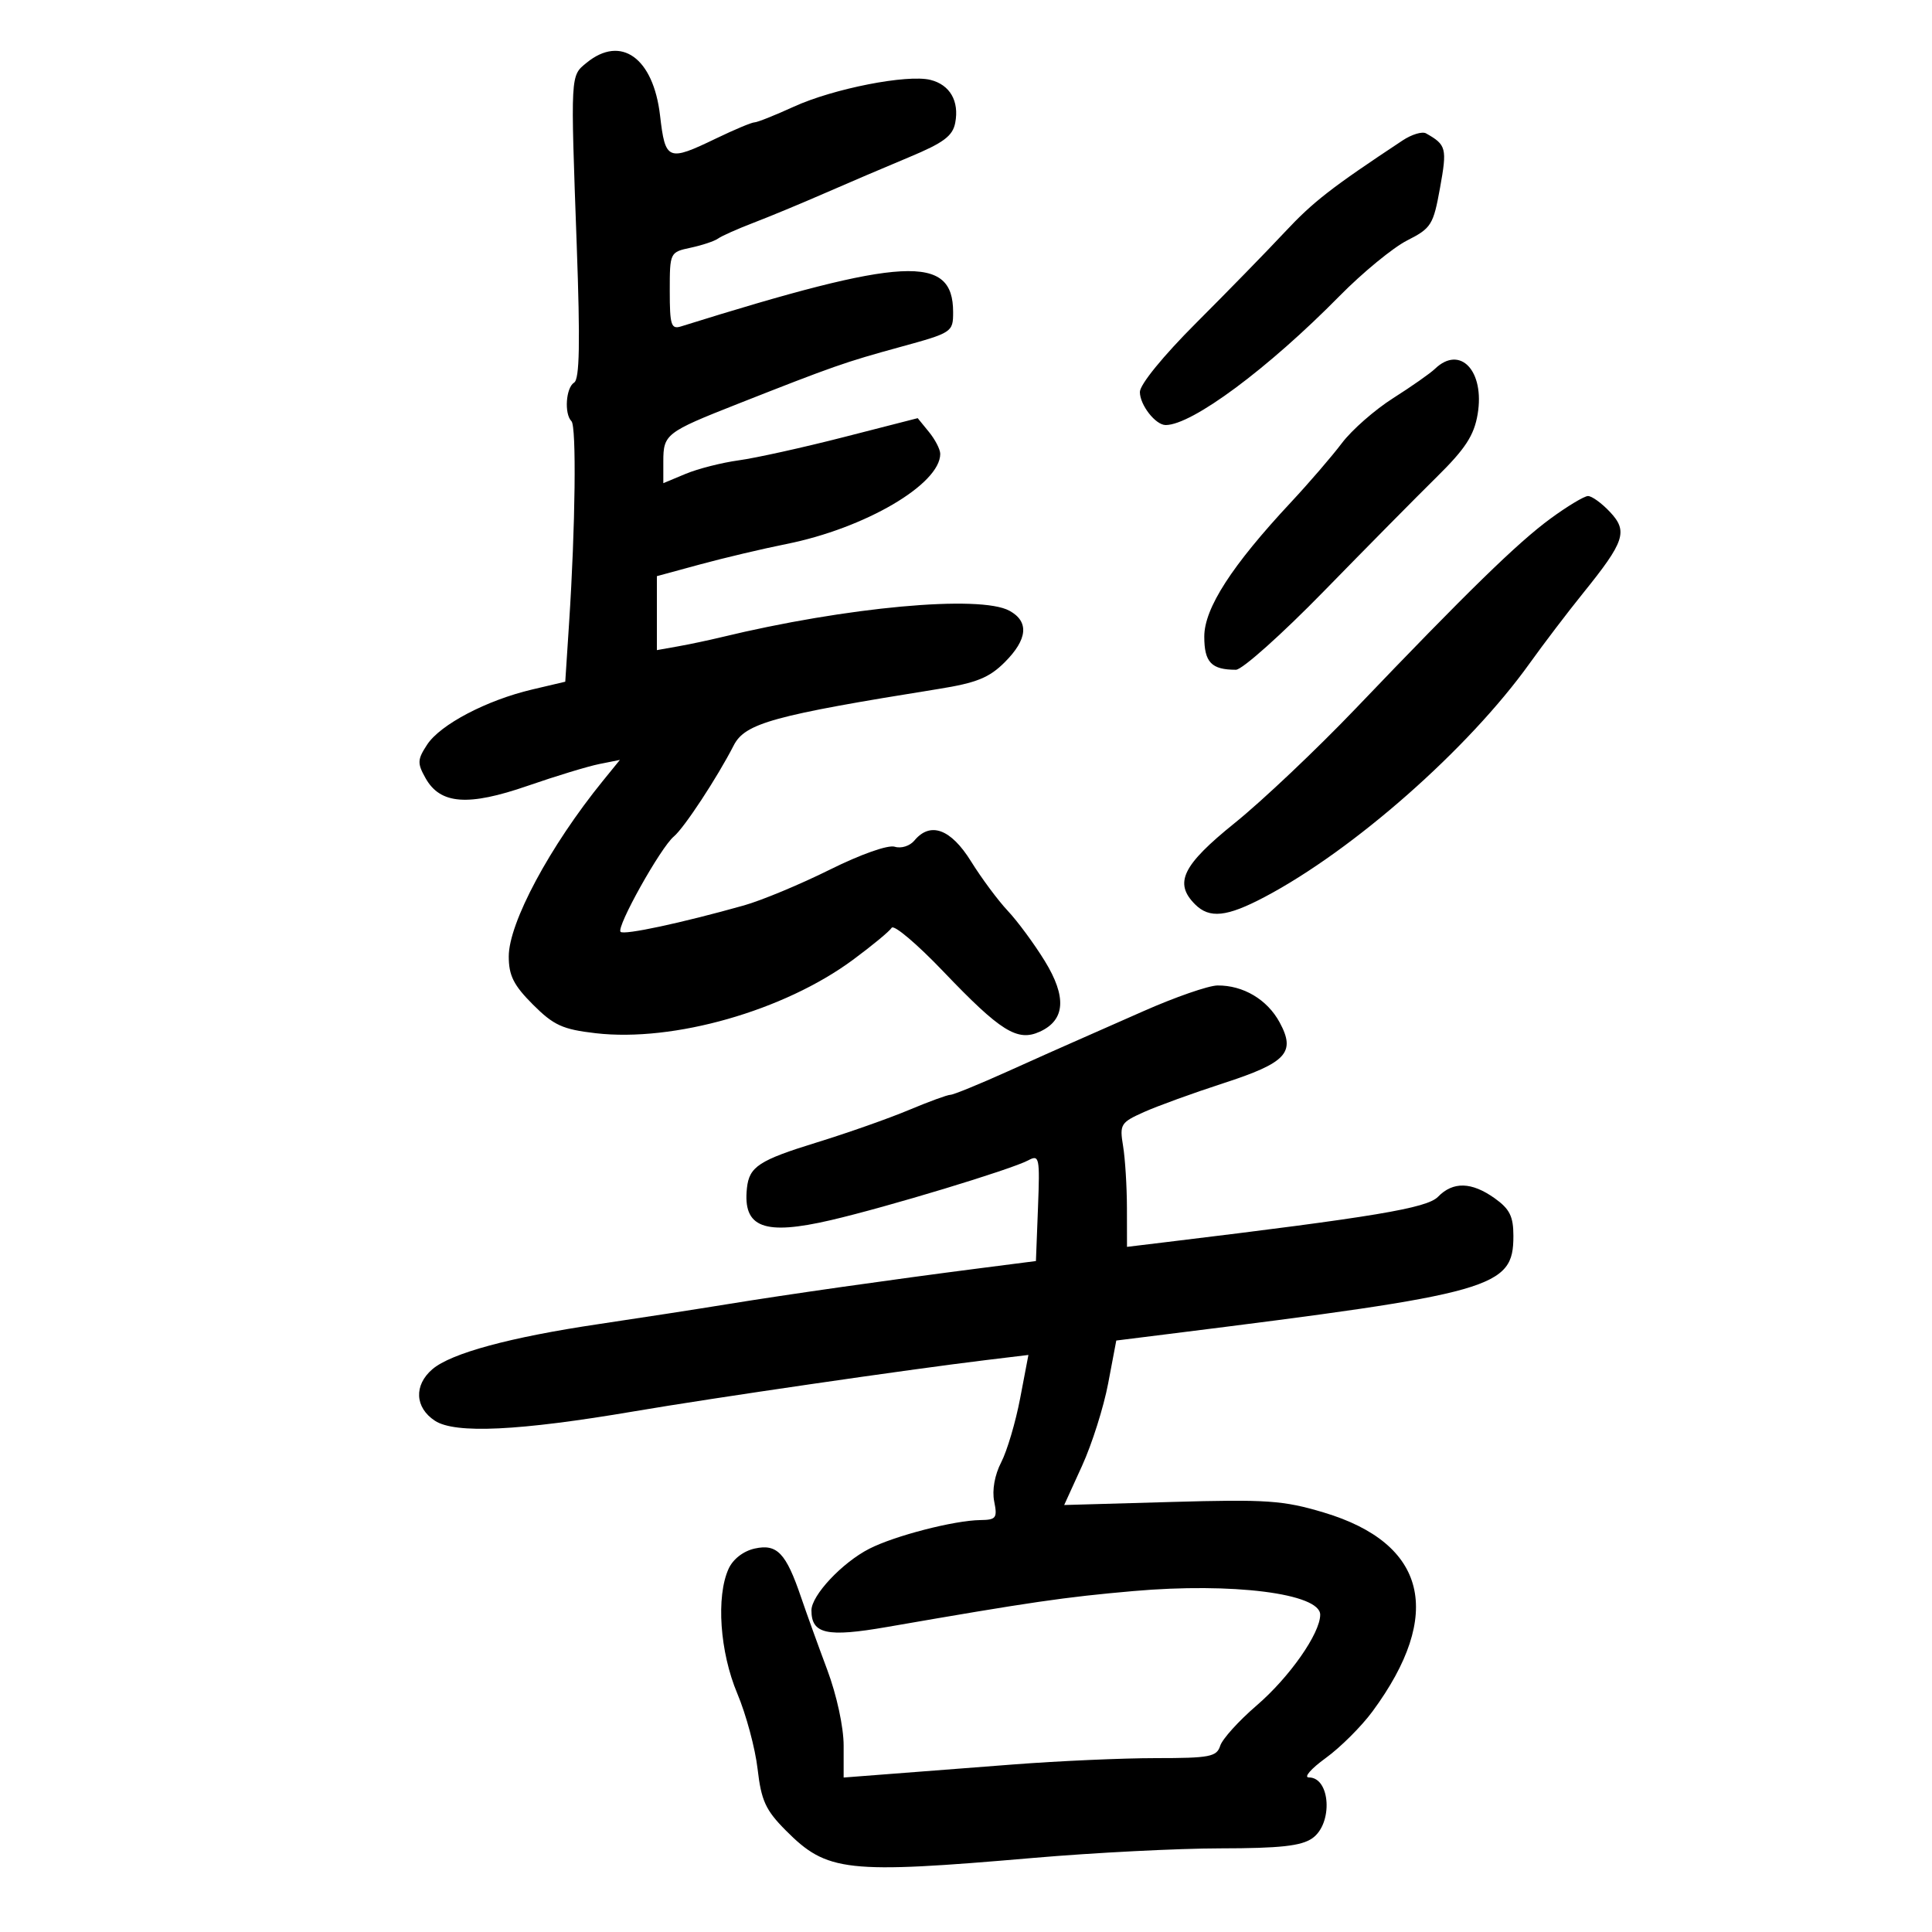 <svg xmlns="http://www.w3.org/2000/svg" width="300" height="300" viewBox="0 0 300 300" version="1.1">
	<path d="M 91.082 9.750 C 88.559 11.813, 88.587 11.300, 89.555 38.098 C 90.103 53.249, 89.996 58.885, 89.150 59.407 C 87.870 60.198, 87.590 64.257, 88.736 65.403 C 89.527 66.194, 89.346 81.747, 88.372 96.677 L 87.773 105.855 82.637 107.064 C 75.561 108.730, 68.372 112.503, 66.327 115.623 C 64.804 117.949, 64.777 118.511, 66.077 120.828 C 68.365 124.905, 72.678 125.228, 81.952 122.017 C 86.303 120.510, 91.301 118.990, 93.060 118.638 L 96.257 117.999 93.617 121.249 C 85.389 131.381, 79 143.297, 79 148.513 C 79 151.482, 79.760 152.995, 82.756 155.991 C 85.979 159.214, 87.362 159.845, 92.506 160.438 C 104.613 161.833, 121.742 156.948, 132.431 149.051 C 135.414 146.847, 138.127 144.604, 138.459 144.066 C 138.791 143.528, 142.398 146.578, 146.473 150.844 C 155.384 160.171, 157.975 161.788, 161.464 160.198 C 165.417 158.397, 165.666 154.803, 162.224 149.209 C 160.585 146.545, 158.003 143.046, 156.487 141.433 C 154.971 139.820, 152.403 136.363, 150.780 133.750 C 147.644 128.702, 144.461 127.535, 141.981 130.523 C 141.280 131.367, 139.924 131.793, 138.936 131.480 C 137.904 131.152, 133.645 132.658, 128.827 135.054 C 124.247 137.331, 118.250 139.826, 115.500 140.599 C 105.769 143.333, 96.898 145.231, 96.361 144.695 C 95.656 143.990, 102.585 131.589, 104.634 129.889 C 106.229 128.565, 111.365 120.752, 113.933 115.742 C 115.698 112.297, 120.082 111.090, 145.767 106.976 C 151.625 106.038, 153.612 105.234, 156.017 102.829 C 159.572 99.274, 159.825 96.522, 156.750 94.839 C 152.181 92.340, 131.419 94.245, 112 98.947 C 110.075 99.413, 107.037 100.054, 105.250 100.372 L 102 100.950 102 95.207 L 102 89.465 108.750 87.630 C 112.463 86.622, 118.469 85.203, 122.098 84.477 C 134.326 82.032, 146 75.194, 146 70.476 C 146 69.786, 145.213 68.256, 144.250 67.077 L 142.500 64.932 131 67.879 C 124.675 69.500, 117.345 71.121, 114.712 71.480 C 112.078 71.840, 108.366 72.785, 106.462 73.580 L 103 75.027 103 71.636 C 103 67.433, 103.421 67.107, 114.500 62.739 C 129.414 56.858, 131.175 56.241, 139.750 53.889 C 147.864 51.664, 148 51.575, 148 48.468 C 148 39.451, 140.416 39.849, 105.750 50.686 C 104.216 51.166, 104 50.488, 104 45.196 C 104 39.194, 104.019 39.155, 107.250 38.464 C 109.037 38.082, 110.950 37.442, 111.500 37.043 C 112.050 36.643, 114.525 35.541, 117 34.593 C 119.475 33.646, 124.425 31.592, 128 30.029 C 131.575 28.466, 137.501 25.936, 141.169 24.406 C 146.516 22.177, 147.935 21.119, 148.326 19.073 C 148.971 15.700, 147.511 13.166, 144.485 12.407 C 140.894 11.506, 129.402 13.757, 123.264 16.565 C 120.336 17.904, 117.588 19, 117.158 19 C 116.727 19, 114.042 20.125, 111.192 21.500 C 103.703 25.113, 103.307 24.951, 102.493 17.941 C 101.453 8.977, 96.433 5.374, 91.082 9.750 M 217.802 21.804 C 206.715 29.143, 203.902 31.331, 199.500 36.041 C 196.750 38.984, 190.563 45.327, 185.750 50.138 C 180.621 55.264, 177 59.706, 177 60.870 C 177 62.887, 179.431 66, 181.006 66 C 185.098 66, 196.892 57.247, 208 45.967 C 211.575 42.336, 216.300 38.453, 218.500 37.337 C 222.247 35.436, 222.570 34.920, 223.609 29.160 C 224.722 22.995, 224.592 22.491, 221.432 20.709 C 220.845 20.378, 219.211 20.870, 217.802 21.804 M 222.821 57.271 C 222.095 57.970, 219.172 60.020, 216.327 61.826 C 213.481 63.632, 209.900 66.773, 208.369 68.805 C 206.837 70.837, 203.274 74.975, 200.450 78 C 191.262 87.843, 187 94.451, 187 98.850 C 187 102.845, 188.103 104, 191.916 104 C 192.880 104, 199.031 98.506, 205.584 91.791 C 212.138 85.075, 220.029 77.088, 223.121 74.041 C 227.542 69.682, 228.892 67.609, 229.446 64.325 C 230.580 57.607, 226.732 53.510, 222.821 57.271 M 240.745 80.538 C 235.641 84.282, 227.950 91.782, 210.500 110.030 C 204.450 116.357, 196.012 124.344, 191.750 127.779 C 183.600 134.348, 182.251 137.109, 185.571 140.429 C 187.812 142.669, 190.499 142.386, 196.365 139.289 C 210.195 131.988, 228.034 116.261, 237.527 103 C 239.692 99.975, 243.424 95.071, 245.821 92.102 C 252.301 84.073, 252.821 82.502, 249.991 79.490 C 248.704 78.121, 247.167 77.011, 246.576 77.025 C 245.984 77.038, 243.360 78.619, 240.745 80.538 M 177.500 157.037 C 172.550 159.232, 167.600 161.415, 166.500 161.890 C 165.400 162.364, 160.880 164.383, 156.456 166.376 C 152.031 168.369, 148.037 170, 147.581 170 C 147.124 170, 144.219 171.063, 141.125 172.362 C 138.031 173.661, 131.606 175.925, 126.847 177.392 C 117.847 180.168, 116.338 181.155, 115.982 184.500 C 115.331 190.627, 118.617 191.881, 129 189.467 C 137.767 187.429, 157.027 181.592, 159.672 180.173 C 161.386 179.252, 161.480 179.711, 161.179 187.502 L 160.858 195.814 152.179 196.929 C 138.245 198.720, 122.155 201.010, 113 202.505 C 108.325 203.268, 99.325 204.660, 93 205.599 C 79.186 207.647, 70.043 210.127, 67.141 212.611 C 64.243 215.092, 64.415 218.571, 67.536 220.616 C 70.667 222.667, 80.578 222.197, 98.500 219.147 C 110.672 217.075, 141.052 212.650, 153.096 211.193 L 159.692 210.396 158.410 217.123 C 157.705 220.823, 156.381 225.297, 155.467 227.064 C 154.455 229.021, 154.029 231.396, 154.378 233.138 C 154.894 235.722, 154.685 236.003, 152.225 236.036 C 148.155 236.089, 138.922 238.474, 134.977 240.492 C 130.771 242.643, 126 247.727, 126 250.058 C 126 253.733, 128.383 254.259, 137.704 252.642 C 160.163 248.746, 165.250 248.004, 176 247.060 C 191.361 245.710, 205 247.436, 205 250.730 C 205 253.632, 200.235 260.436, 195.121 264.834 C 192.349 267.217, 189.808 270.030, 189.473 271.084 C 188.931 272.793, 187.850 273, 179.487 273 C 174.329 273, 164.347 273.444, 157.304 273.987 C 150.262 274.530, 141.463 275.208, 137.750 275.494 L 131 276.014 131 271.052 C 131 268.186, 129.926 263.222, 128.457 259.295 C 127.058 255.558, 125.224 250.475, 124.382 248 C 122.052 241.156, 120.663 239.695, 117.208 240.454 C 115.438 240.843, 113.825 242.088, 113.138 243.596 C 111.176 247.904, 111.774 256.524, 114.483 262.960 C 115.849 266.204, 117.269 271.478, 117.638 274.679 C 118.207 279.601, 118.881 281.074, 122.006 284.218 C 128.432 290.685, 131.341 291.008, 160.500 288.493 C 169.850 287.686, 182.912 287.020, 189.527 287.013 C 198.779 287.003, 202.068 286.641, 203.777 285.443 C 207.011 283.179, 206.604 276, 203.243 276 C 202.394 276, 203.566 274.648, 205.846 272.996 C 208.127 271.344, 211.401 268.082, 213.122 265.746 C 224.254 250.639, 221.552 239.641, 205.532 234.853 C 199.254 232.977, 196.718 232.802, 181.873 233.225 L 165.246 233.698 168.027 227.599 C 169.557 224.245, 171.377 218.498, 172.072 214.829 L 173.336 208.157 181.418 207.148 C 232.079 200.825, 235 199.995, 235 191.913 C 235 188.886, 234.424 187.726, 232.096 186.068 C 228.505 183.511, 225.626 183.437, 223.289 185.840 C 221.575 187.603, 213.390 188.969, 181.250 192.856 L 175 193.612 174.989 187.556 C 174.983 184.225, 174.713 179.901, 174.390 177.946 C 173.834 174.585, 174.010 174.300, 177.651 172.672 C 179.768 171.726, 185.280 169.725, 189.900 168.226 C 199.778 165.021, 201.239 163.451, 198.707 158.765 C 196.785 155.207, 193.051 152.987, 189.051 153.024 C 187.648 153.037, 182.450 154.843, 177.500 157.037" stroke="none" fill="black" fill-rule="evenodd"/>
</svg>
